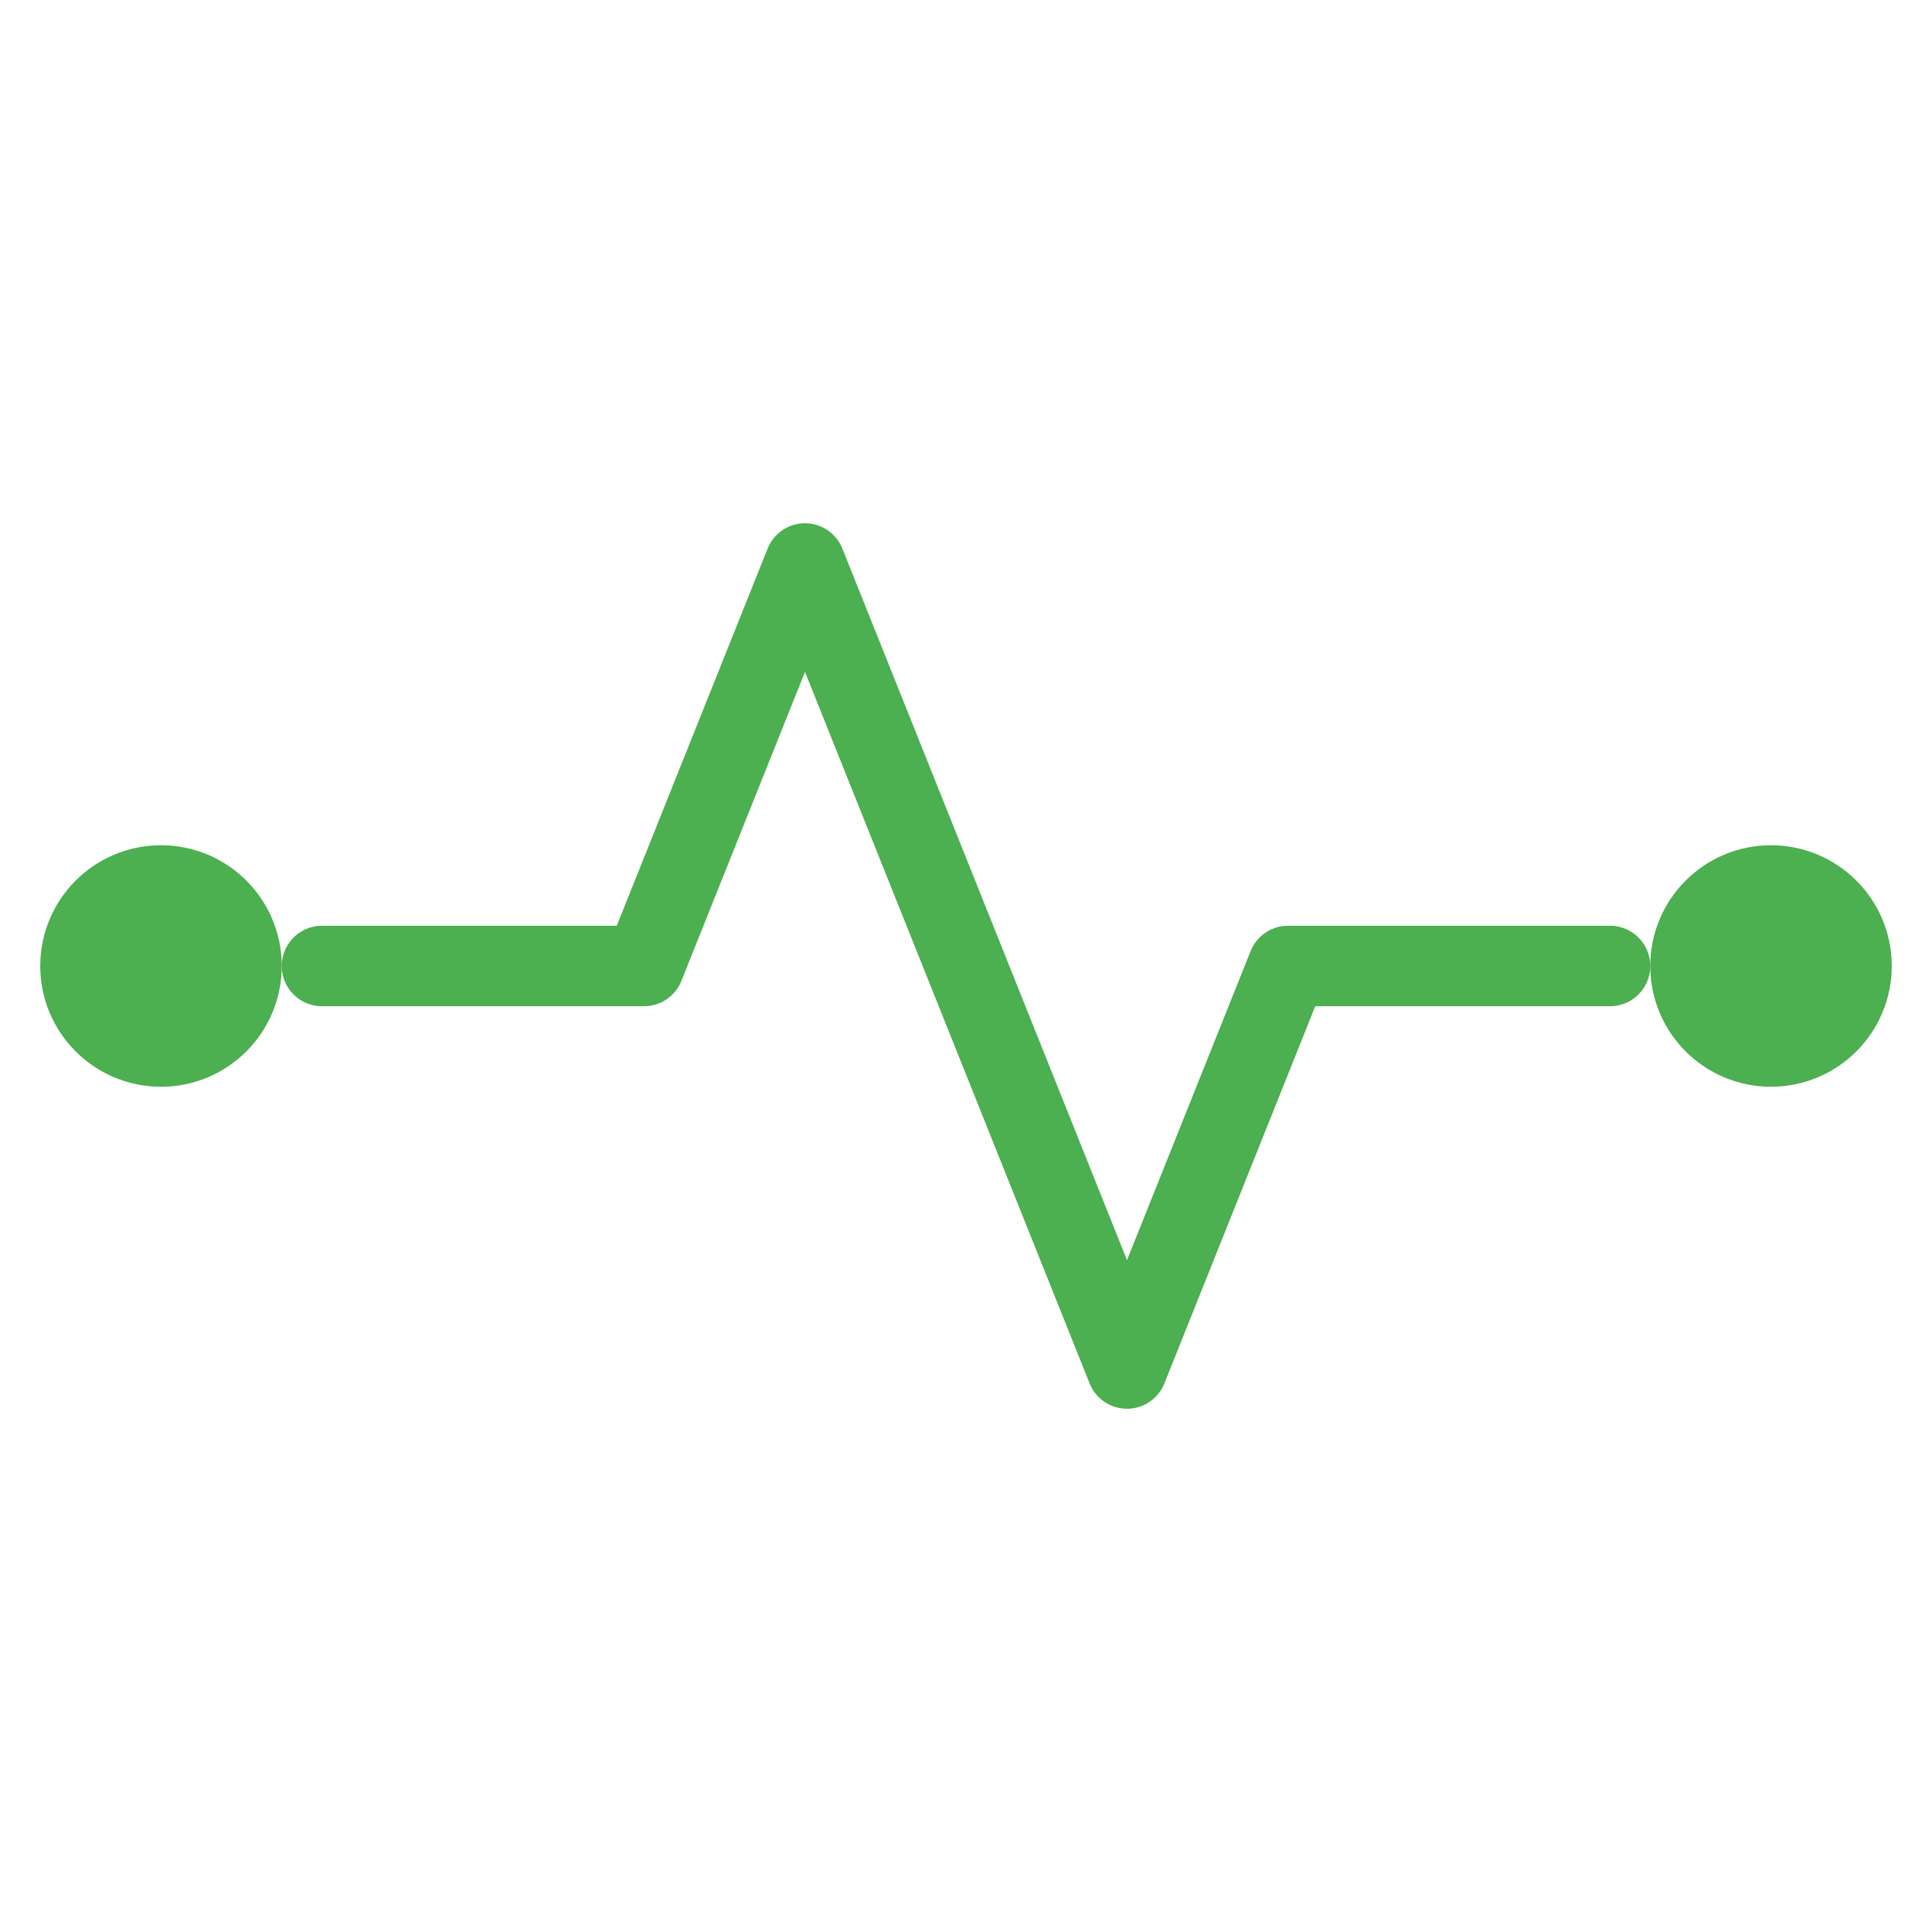<?xml version="1.0" encoding="UTF-8"?>
<svg width="48" height="48" viewBox="0 0 48 48" fill="none" xmlns="http://www.w3.org/2000/svg">
  <path d="M8 24H16L20 14L28 34L32 24H40" stroke="#4CAF50" stroke-width="2" stroke-linecap="round" stroke-linejoin="round"/>
  <circle cx="4" cy="24" r="3" fill="#4CAF50"/>
  <circle cx="44" cy="24" r="3" fill="#4CAF50"/>
</svg> 